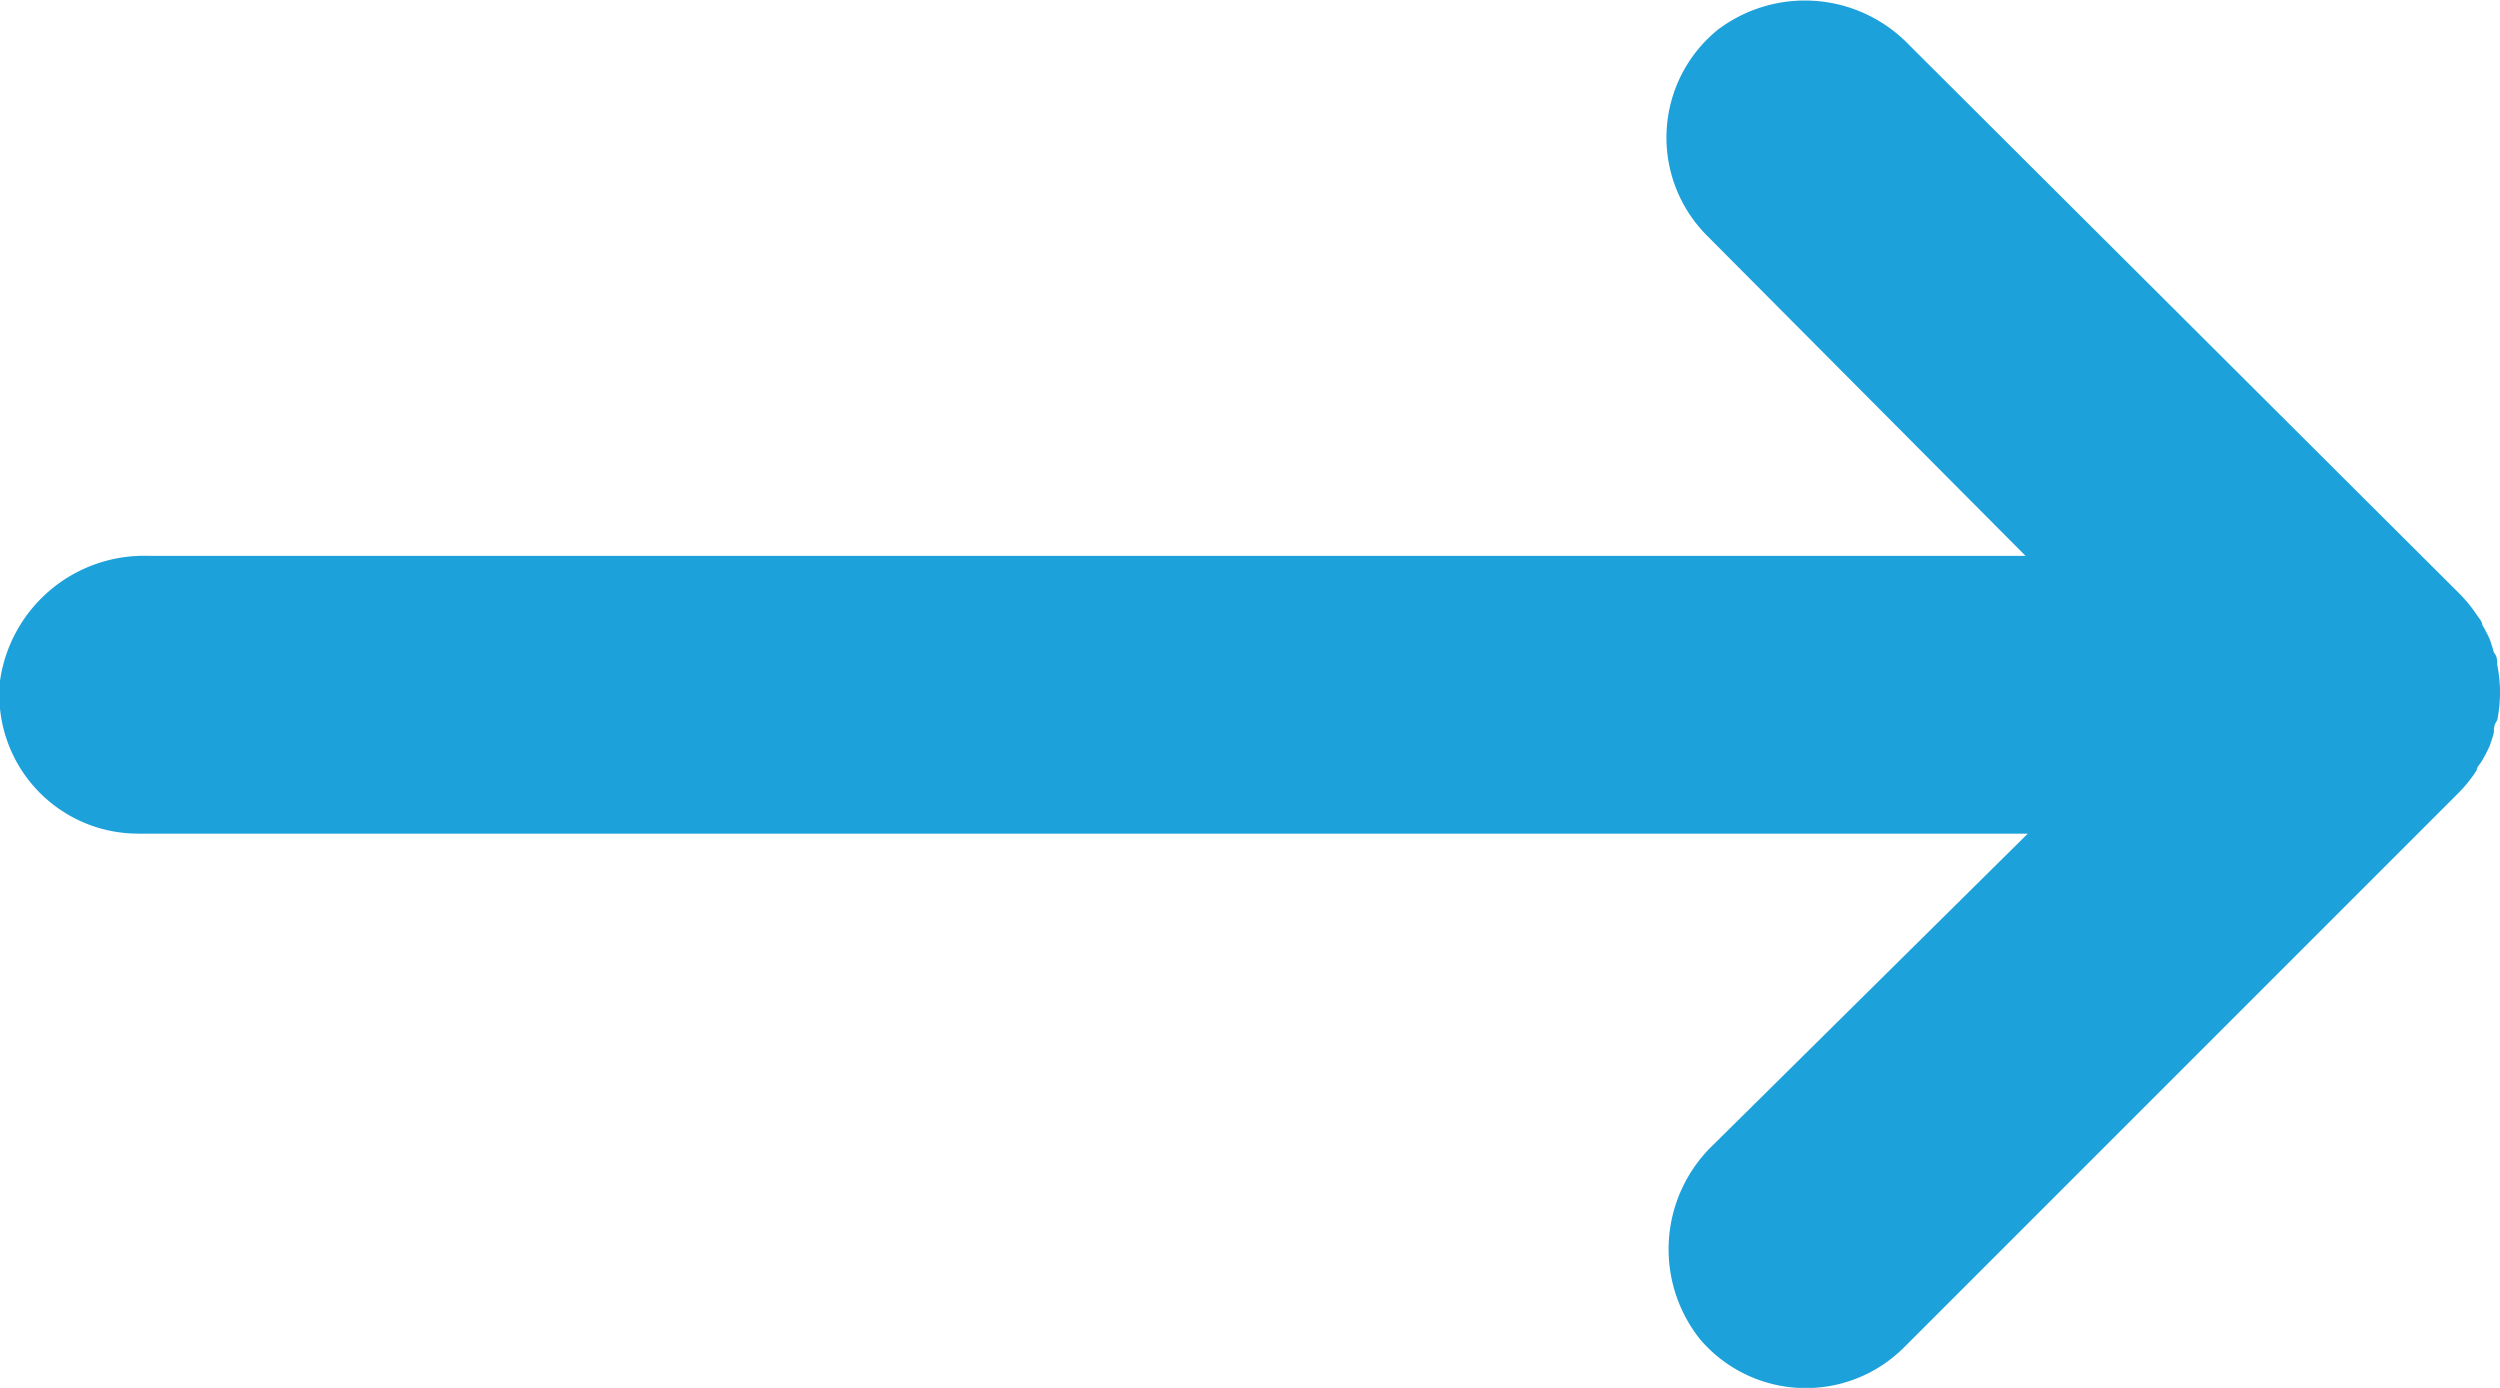 <svg id="Layer_2" data-name="Layer 2" xmlns="http://www.w3.org/2000/svg" width="15.87mm" height="8.81mm" viewBox="0 0 45 24.97">
  <defs>
    <style>
      .cls-1 {
        fill: #1da1db;
      }
    </style>
  </defs>
  <title>Vector Smart Object4</title>
  <path class="cls-1" d="M44.58,13.86c0-.06.07-.12.1-.18a2.46,2.46,0,0,0,.13-.25,2.49,2.49,0,0,0,.08-.25c0-.07,0-.14.06-.22a2.51,2.51,0,0,0,0-1c0-.08,0-.15-.06-.22a2.47,2.47,0,0,0-.08-.25,2.49,2.49,0,0,0-.13-.25c0-.06-.06-.12-.1-.18a2.51,2.51,0,0,0-.31-.38L34.37.81A2.6,2.6,0,0,0,30.92.53a2.5,2.5,0,0,0-.19,3.71L36.46,10H2.68A2.62,2.62,0,0,0,0,12.25,2.5,2.5,0,0,0,2.5,15h34L30.84,20.6a2.6,2.6,0,0,0-.24,3.5,2.5,2.5,0,0,0,3.67.15l10-10A2.52,2.52,0,0,0,44.58,13.86Z"/>
</svg>
